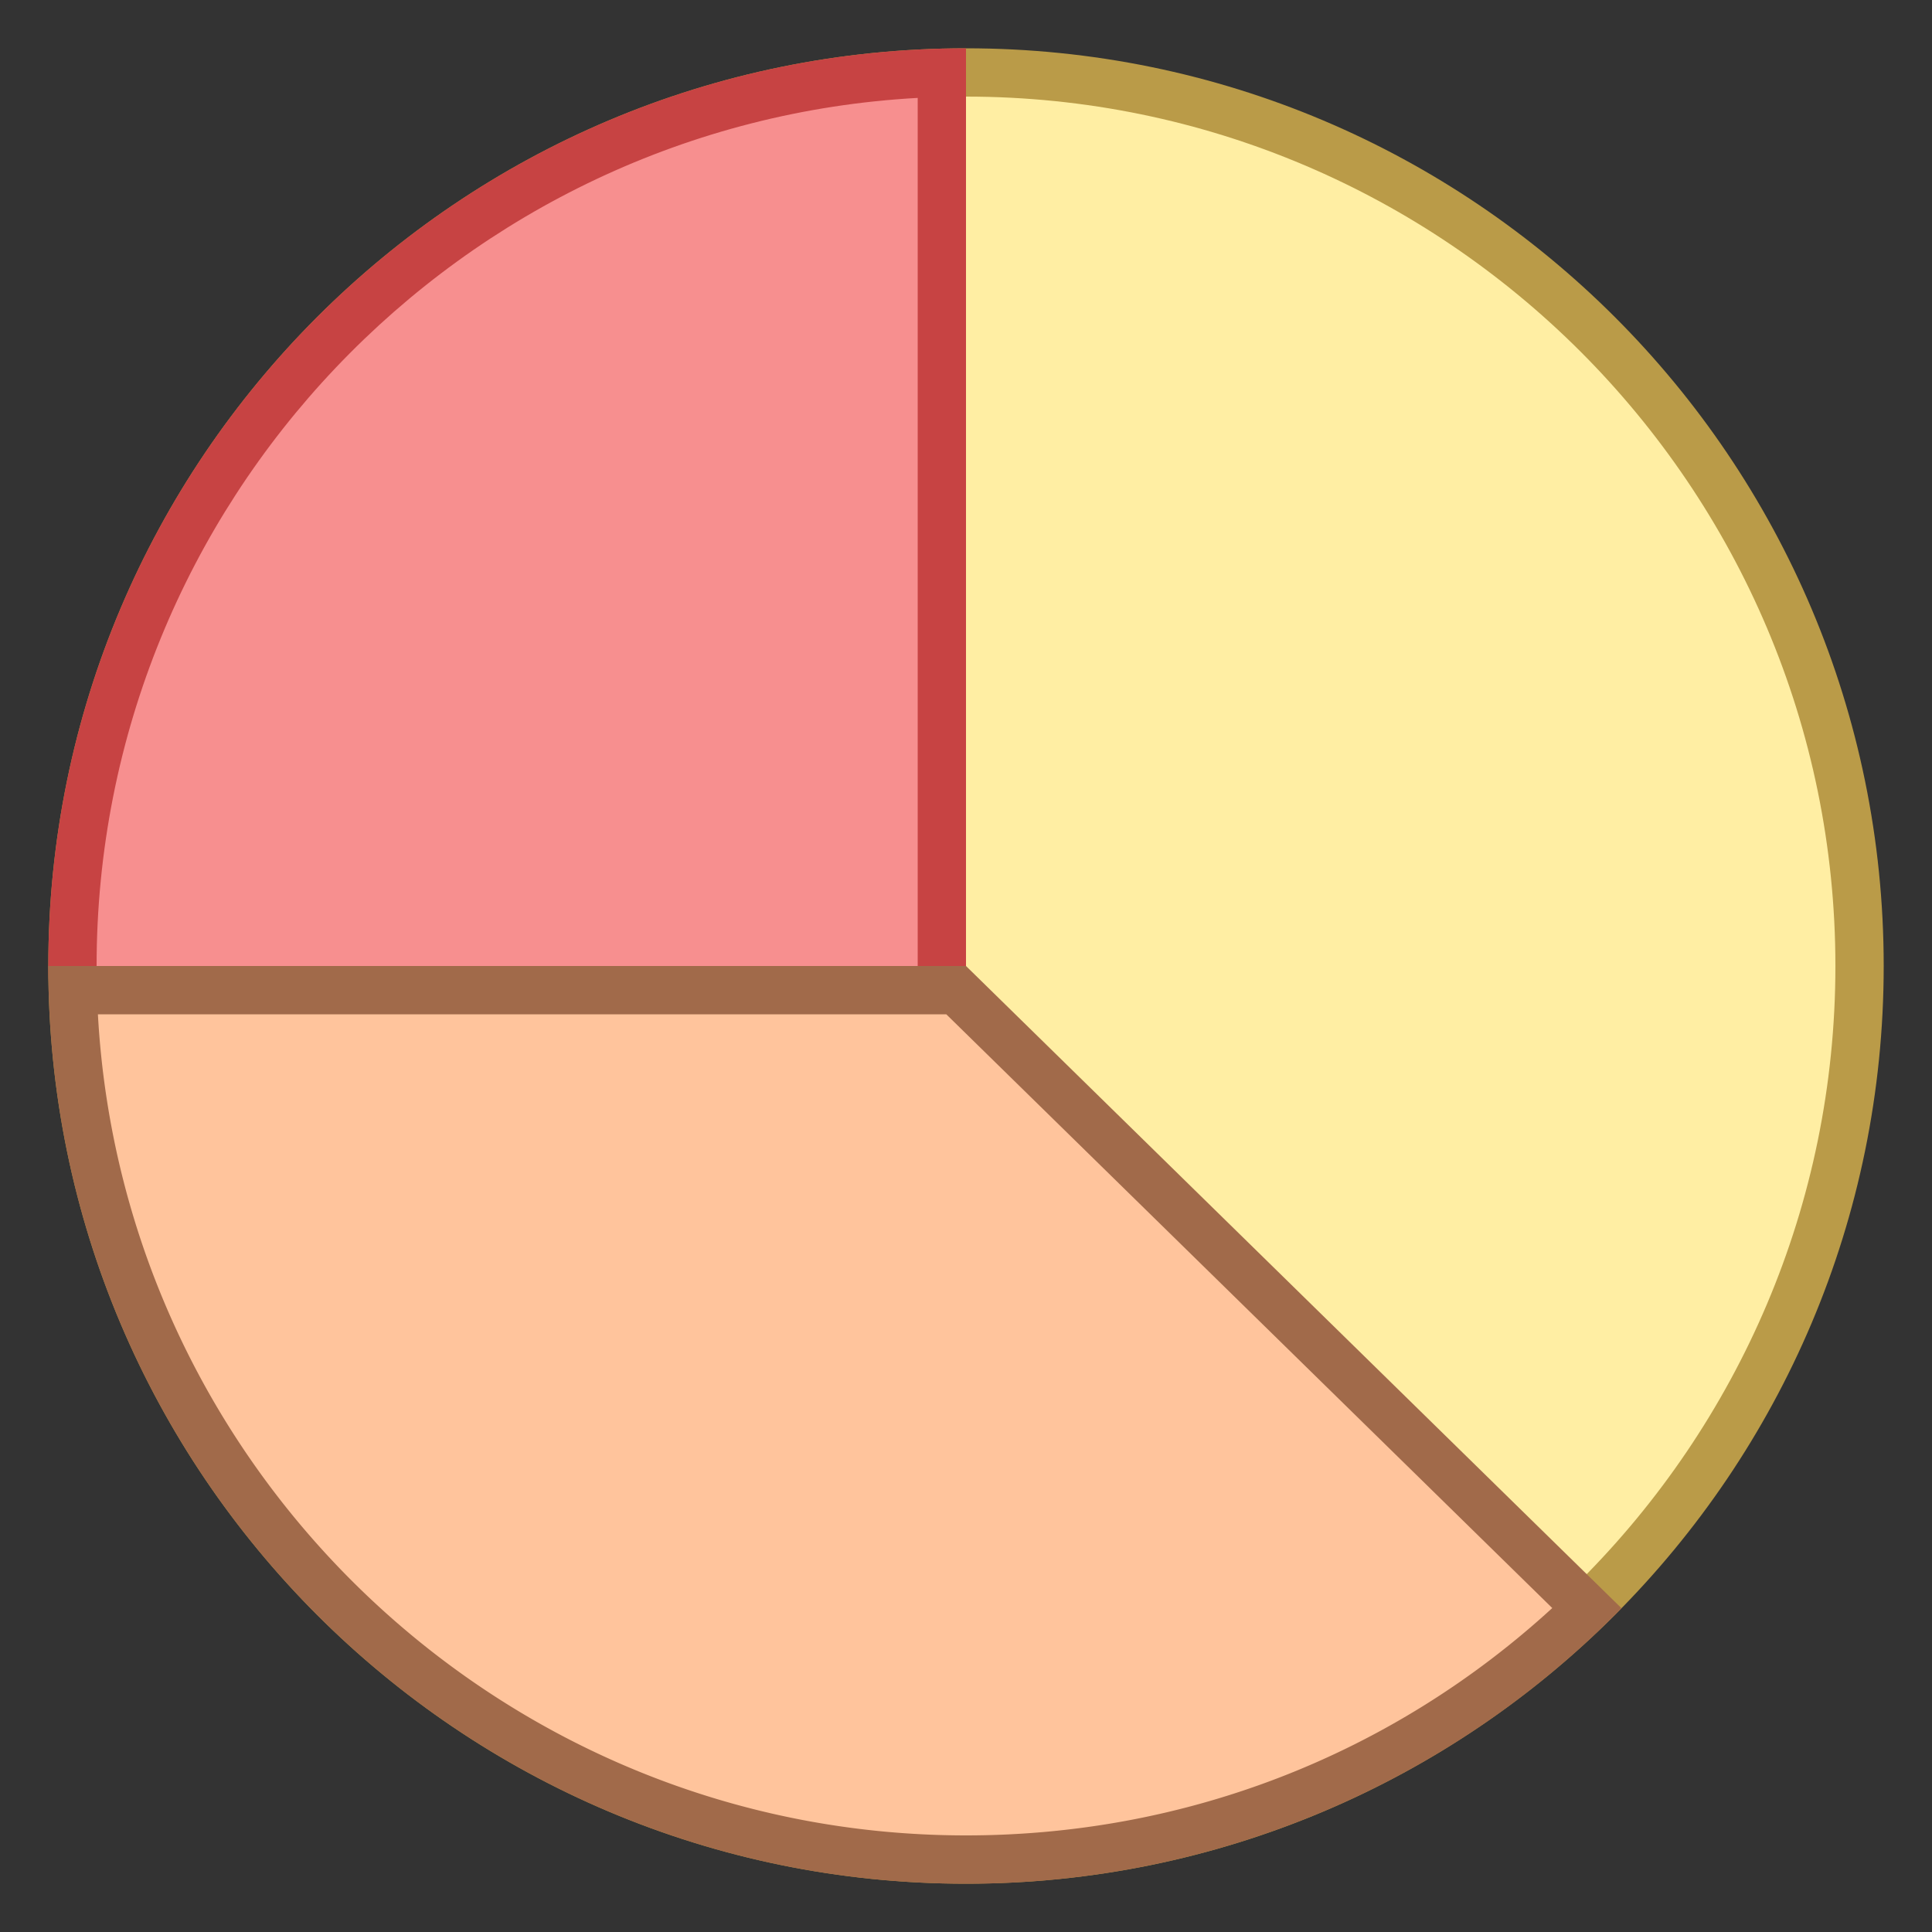 <svg viewBox="0 0 40 40" xmlns="http://www.w3.org/2000/svg"><rect x="0" y="0" width="40" height="40" fill="#333333" stroke="none"/><path d="M20 38.5C9.799 38.5 1.5 30.201 1.5 20S9.799 1.5 20 1.5 38.5 9.799 38.5 20 30.201 38.5 20 38.5z" fill="#ffeea3"></path><path d="M20 2c9.925 0 18 8.075 18 18s-8.075 18-18 18S2 29.925 2 20 10.075 2 20 2m0-1C9.507 1 1 9.507 1 20s8.507 19 19 19 19-8.507 19-19S30.493 1 20 1z" fill="#ba9b48"></path><path d="M1.517 20.5A8.265 8.265 0 011.5 20c0-10.033 8.03-18.227 18-18.493V20.5H1.517z" fill="#f78f8f"></path><path d="M19 2.027V20H2C2 10.41 9.538 2.548 19 2.027M20 1C9.507 1 1 9.507 1 20c0 .338.027.668.05 1H20V1z" fill="#c74343"></path><g><path d="M20 38.5c-10.033 0-18.227-8.029-18.493-18h18.289L32.86 33.3A18.354 18.354 0 0120 38.5z" fill="#ffc49c"></path><path d="M19.592 21l12.546 12.293C28.815 36.336 24.542 38 20 38c-9.59 0-17.452-7.538-17.973-17h17.565M20 20H1c0 10.493 8.507 19 19 19a18.945 18.945 0 0013.572-5.703L20 20z" fill="#a16a4a"></path></g></svg>